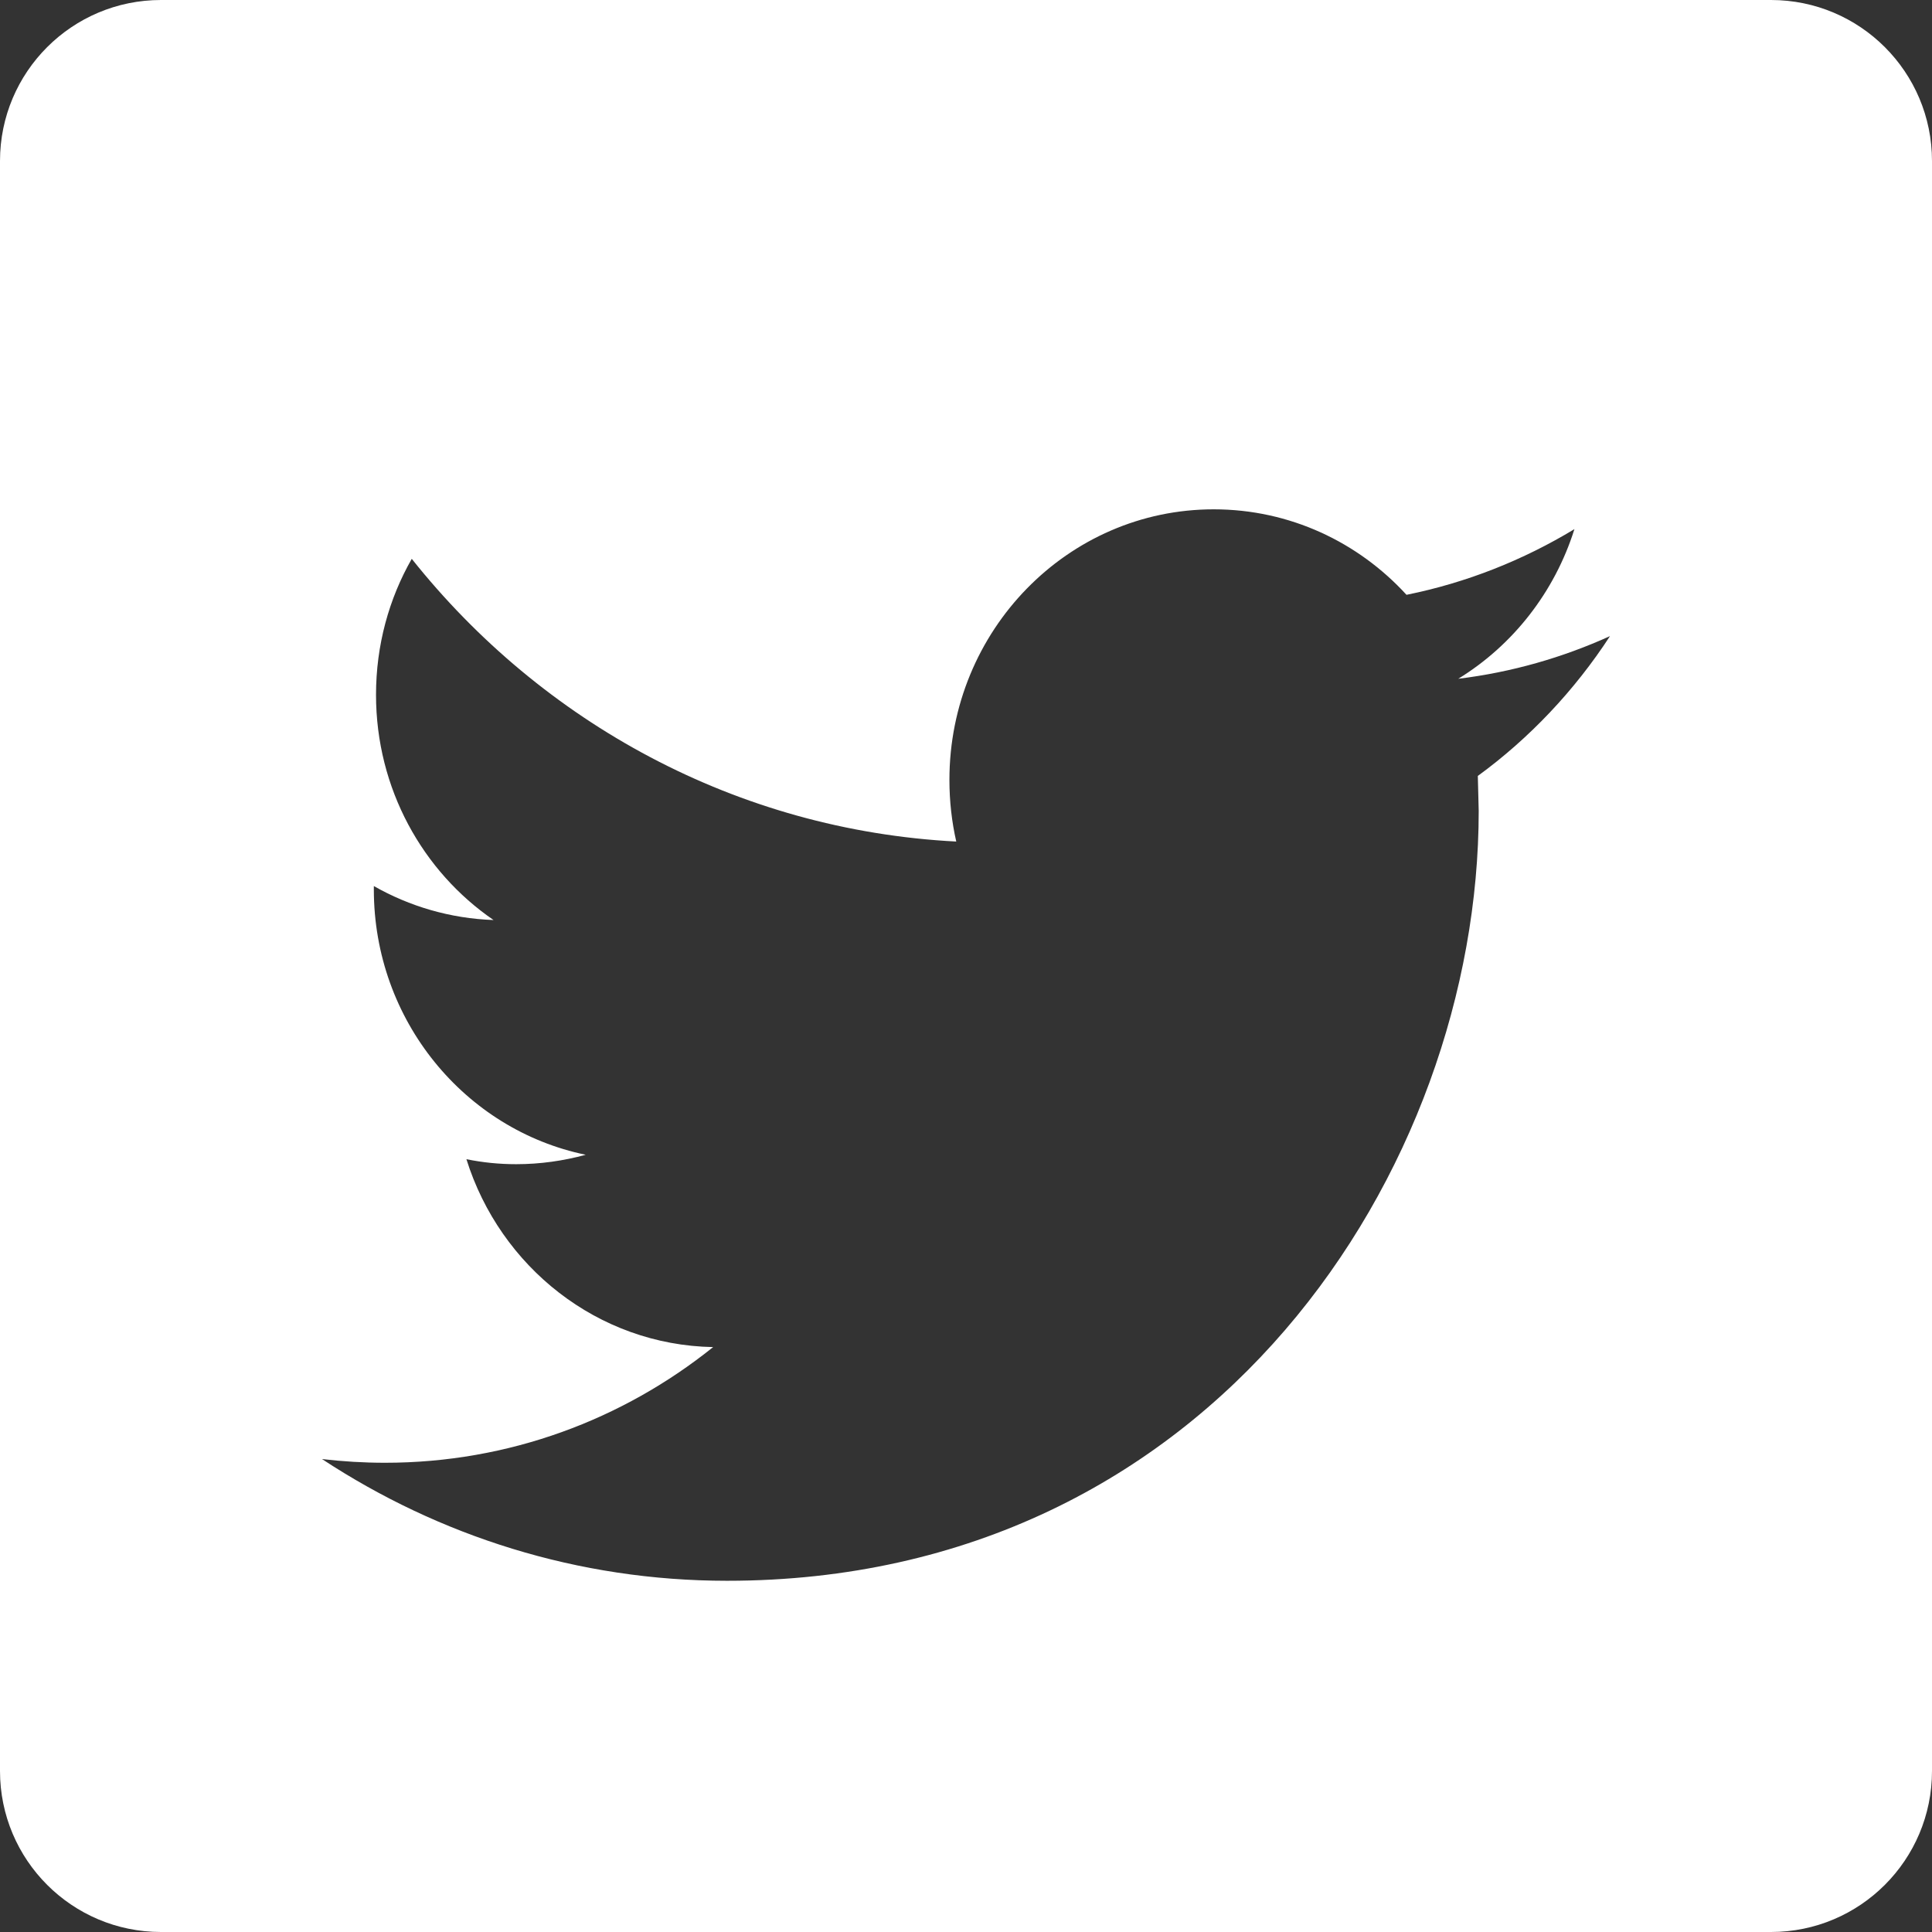 <?xml version="1.0" encoding="UTF-8"?>
<svg width="24px" height="24px" viewBox="0 0 24 24" version="1.1" xmlns="http://www.w3.org/2000/svg" xmlns:xlink="http://www.w3.org/1999/xlink">
    <rect x="0" y="0" width="24" height="24" fill="#333333" stroke="none"/>
    <!-- Generator: Sketch 53.2 (72643) - https://sketchapp.com -->
    <title>twitter</title>
    <desc>Created with Sketch.</desc>
    <g id="Symbols" stroke="none" stroke-width="1" fill="none" fill-rule="evenodd">
        <g id="MOBILE-FOOTER" transform="translate(-144, -88)" fill="#FFFFFF">
            <g id="social" transform="translate(24, 88)">
                <g id="twitter" transform="translate(120, 0)">
                    <path d="M2,0 L22,0 C23.105,-2.02906125e-16 24,0.895 24,2 L24,22 C24,23.105 23.105,24 22,24 L2,24 C0.895,24 1.3527075e-16,23.105 0,22 L0,2 C-1.3527075e-16,0.895 0.895,2.02906125e-16 2,0 Z M20,7.902 C19.411,8.169 18.779,8.351 18.115,8.432 C18.793,8.016 19.312,7.356 19.558,6.573 C18.922,6.958 18.22,7.238 17.472,7.389 C16.874,6.735 16.022,6.327 15.077,6.327 C13.264,6.327 11.794,7.833 11.794,9.688 C11.794,9.951 11.823,10.208 11.879,10.454 C9.152,10.313 6.733,8.975 5.115,6.942 C4.832,7.437 4.671,8.015 4.671,8.631 C4.671,9.797 5.251,10.826 6.131,11.429 C5.593,11.41 5.087,11.259 4.644,11.007 L4.644,11.049 C4.644,12.677 5.776,14.035 7.276,14.345 C7.001,14.42 6.711,14.462 6.412,14.462 C6.2,14.462 5.995,14.441 5.794,14.4 C6.212,15.736 7.423,16.708 8.859,16.734 C7.736,17.635 6.321,18.171 4.783,18.171 C4.518,18.171 4.257,18.155 4,18.125 C5.453,19.08 7.177,19.637 9.031,19.637 C15.069,19.637 18.369,14.516 18.369,10.074 L18.358,9.639 C19.003,9.168 19.561,8.576 20,7.902 Z" id="Combined-Shape"></path>
                </g>
            </g>
        </g>
    </g>
</svg>